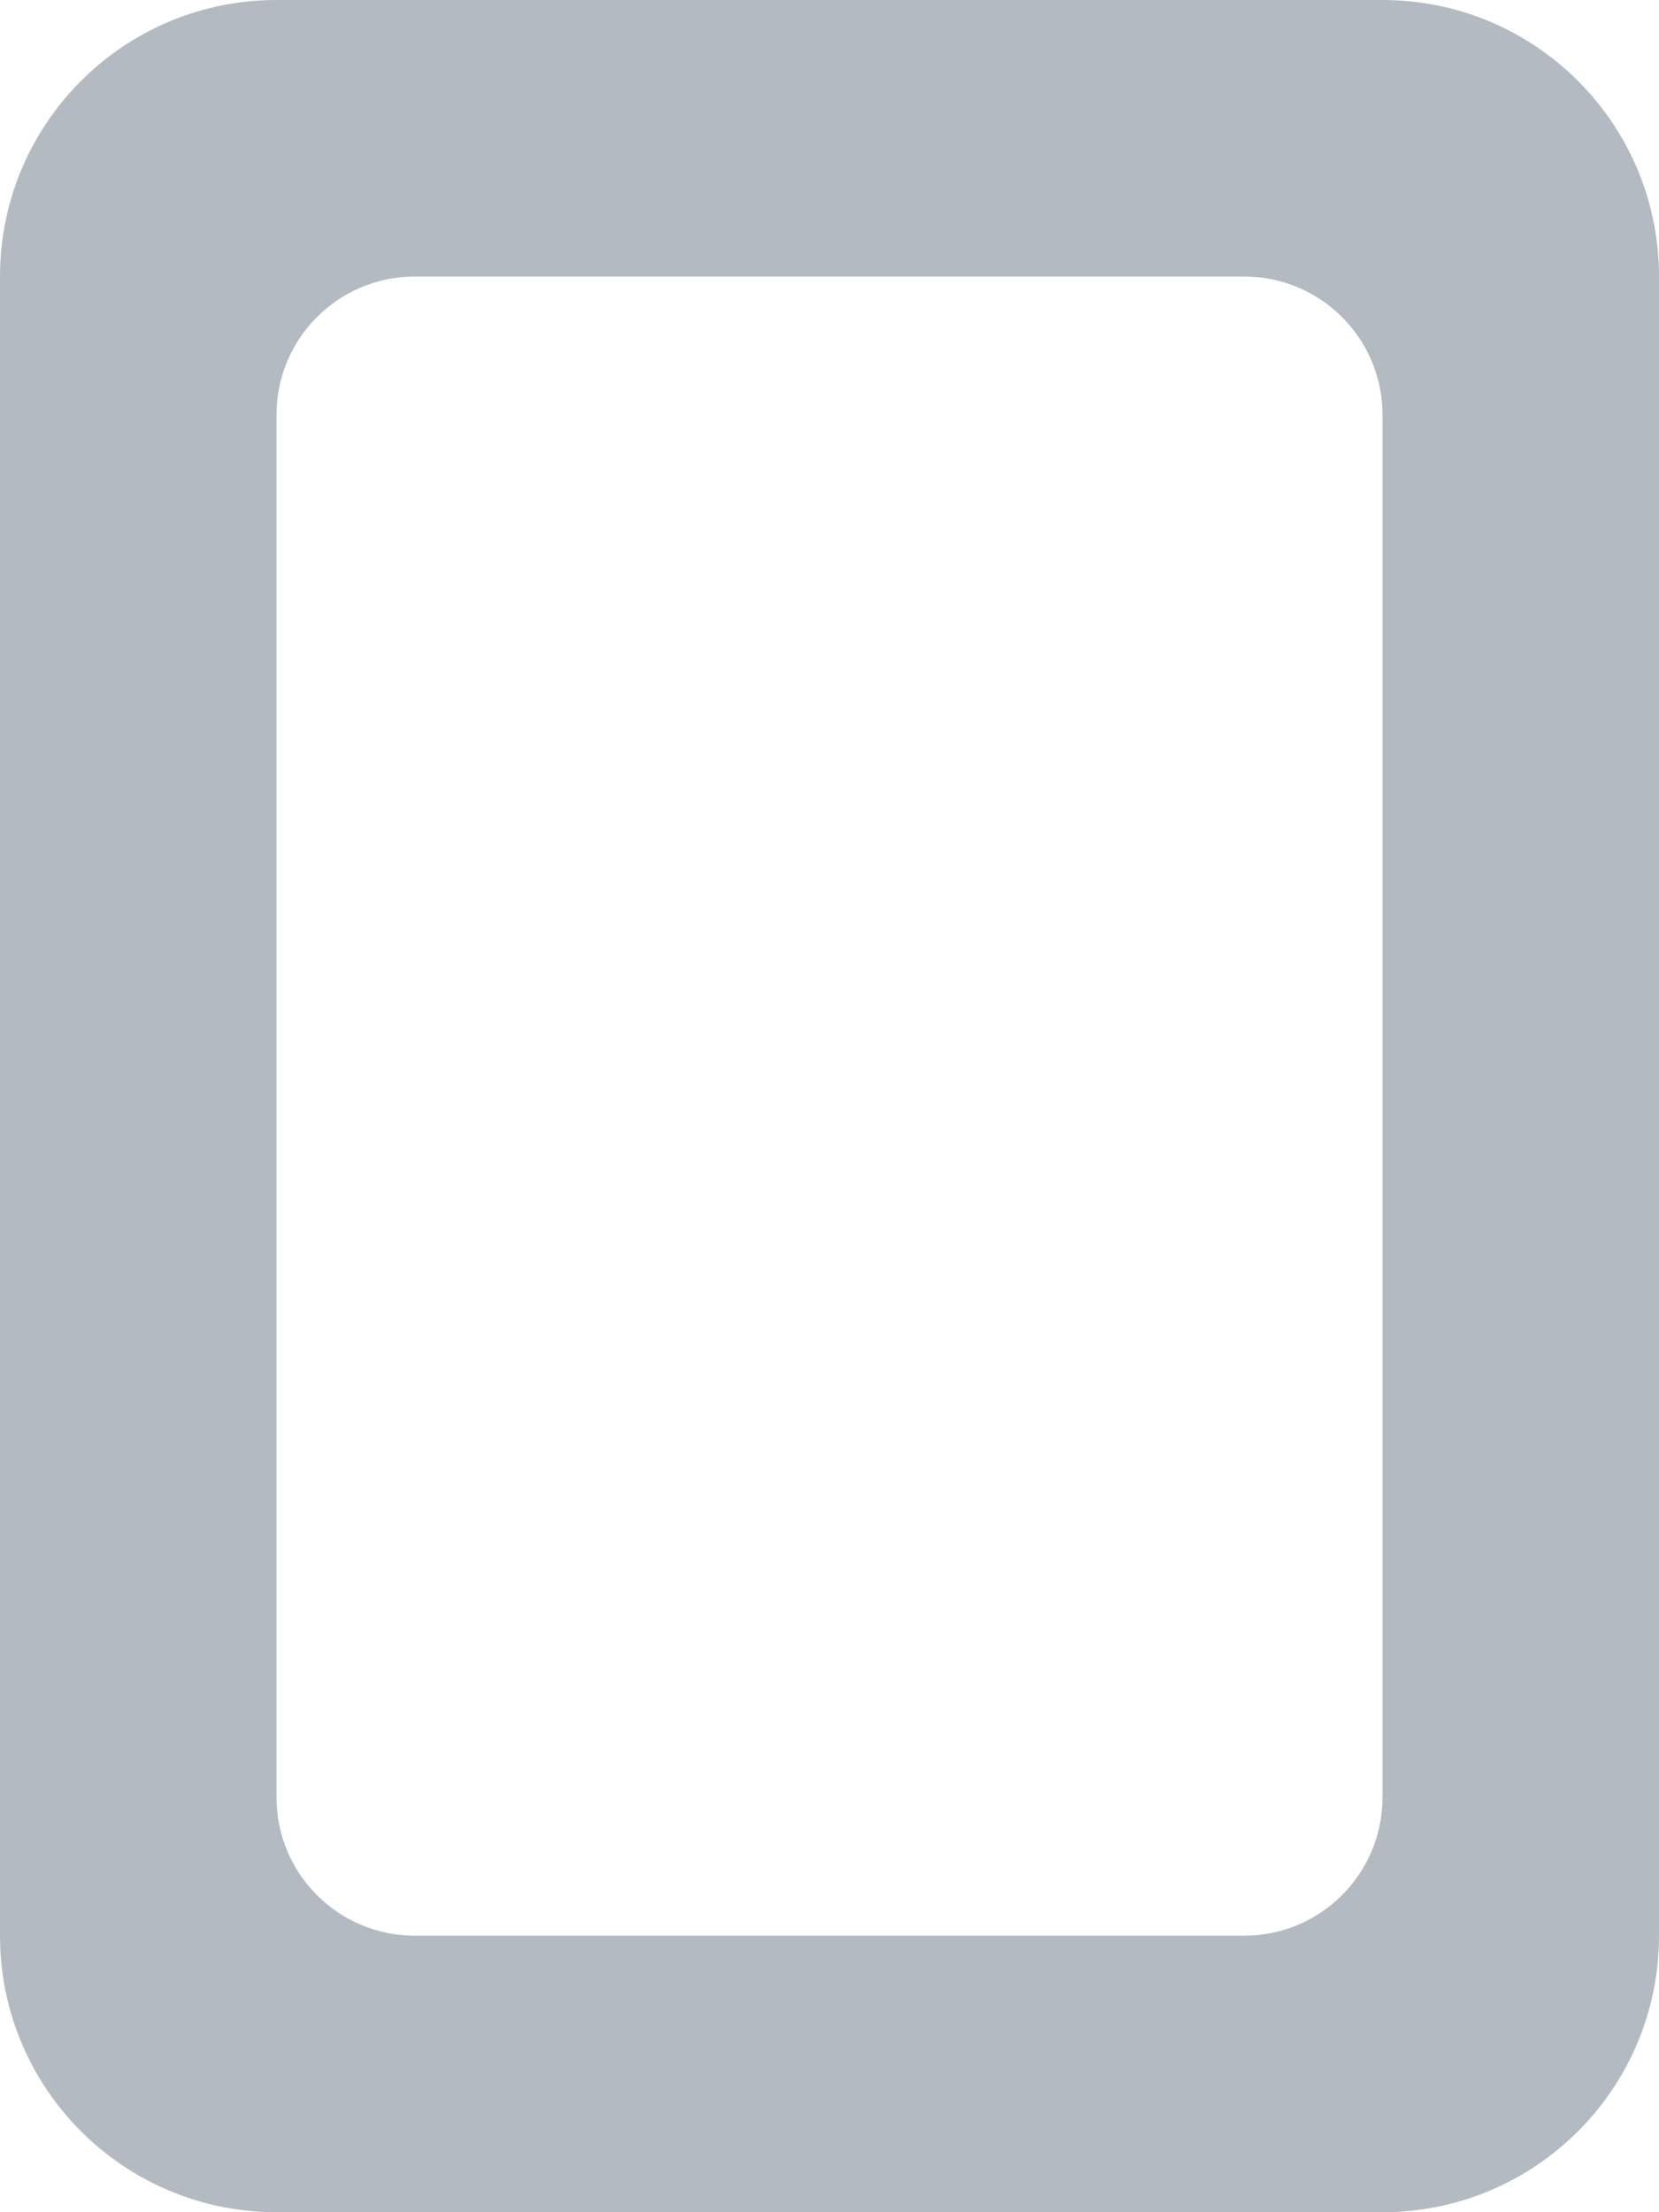 <?xml version="1.0" encoding="UTF-8"?>
<svg width="12px" height="16px" viewBox="0 0 12 16" version="1.1" xmlns="http://www.w3.org/2000/svg" xmlns:xlink="http://www.w3.org/1999/xlink">
    <!-- Generator: Sketch 53 (72520) - https://sketchapp.com -->
    <title>Icon / Reader / One</title>
    <desc>Created with Sketch.</desc>
    <g id="Profile" stroke="none" stroke-width="1" fill="none" fill-rule="evenodd">
        <g id="Profile-/-04-Help-Copy-2" transform="translate(-1354, -1052)" fill="#B4BAC1">
            <g id="Icon-/-Reader-/-One" transform="translate(1354, 1052)">
                <path d="M2,0 L10,0 C11.105,-2.02906125e-16 12,0.895 12,2 L12,14 C12,15.105 11.105,16 10,16 L2,16 C0.895,16 1.3527075e-16,15.105 0,14 L0,2 C-1.3527075e-16,0.895 0.895,2.02906125e-16 2,0 Z M3,2 C2.448,2 2,2.448 2,3 L2,13 C2,13.552 2.448,14 3,14 L9,14 C9.552,14 10,13.552 10,13 L10,3 C10,2.448 9.552,2 9,2 L3,2 Z" id="Combined-Shape"></path>
            </g>
        </g>
    </g>
</svg>